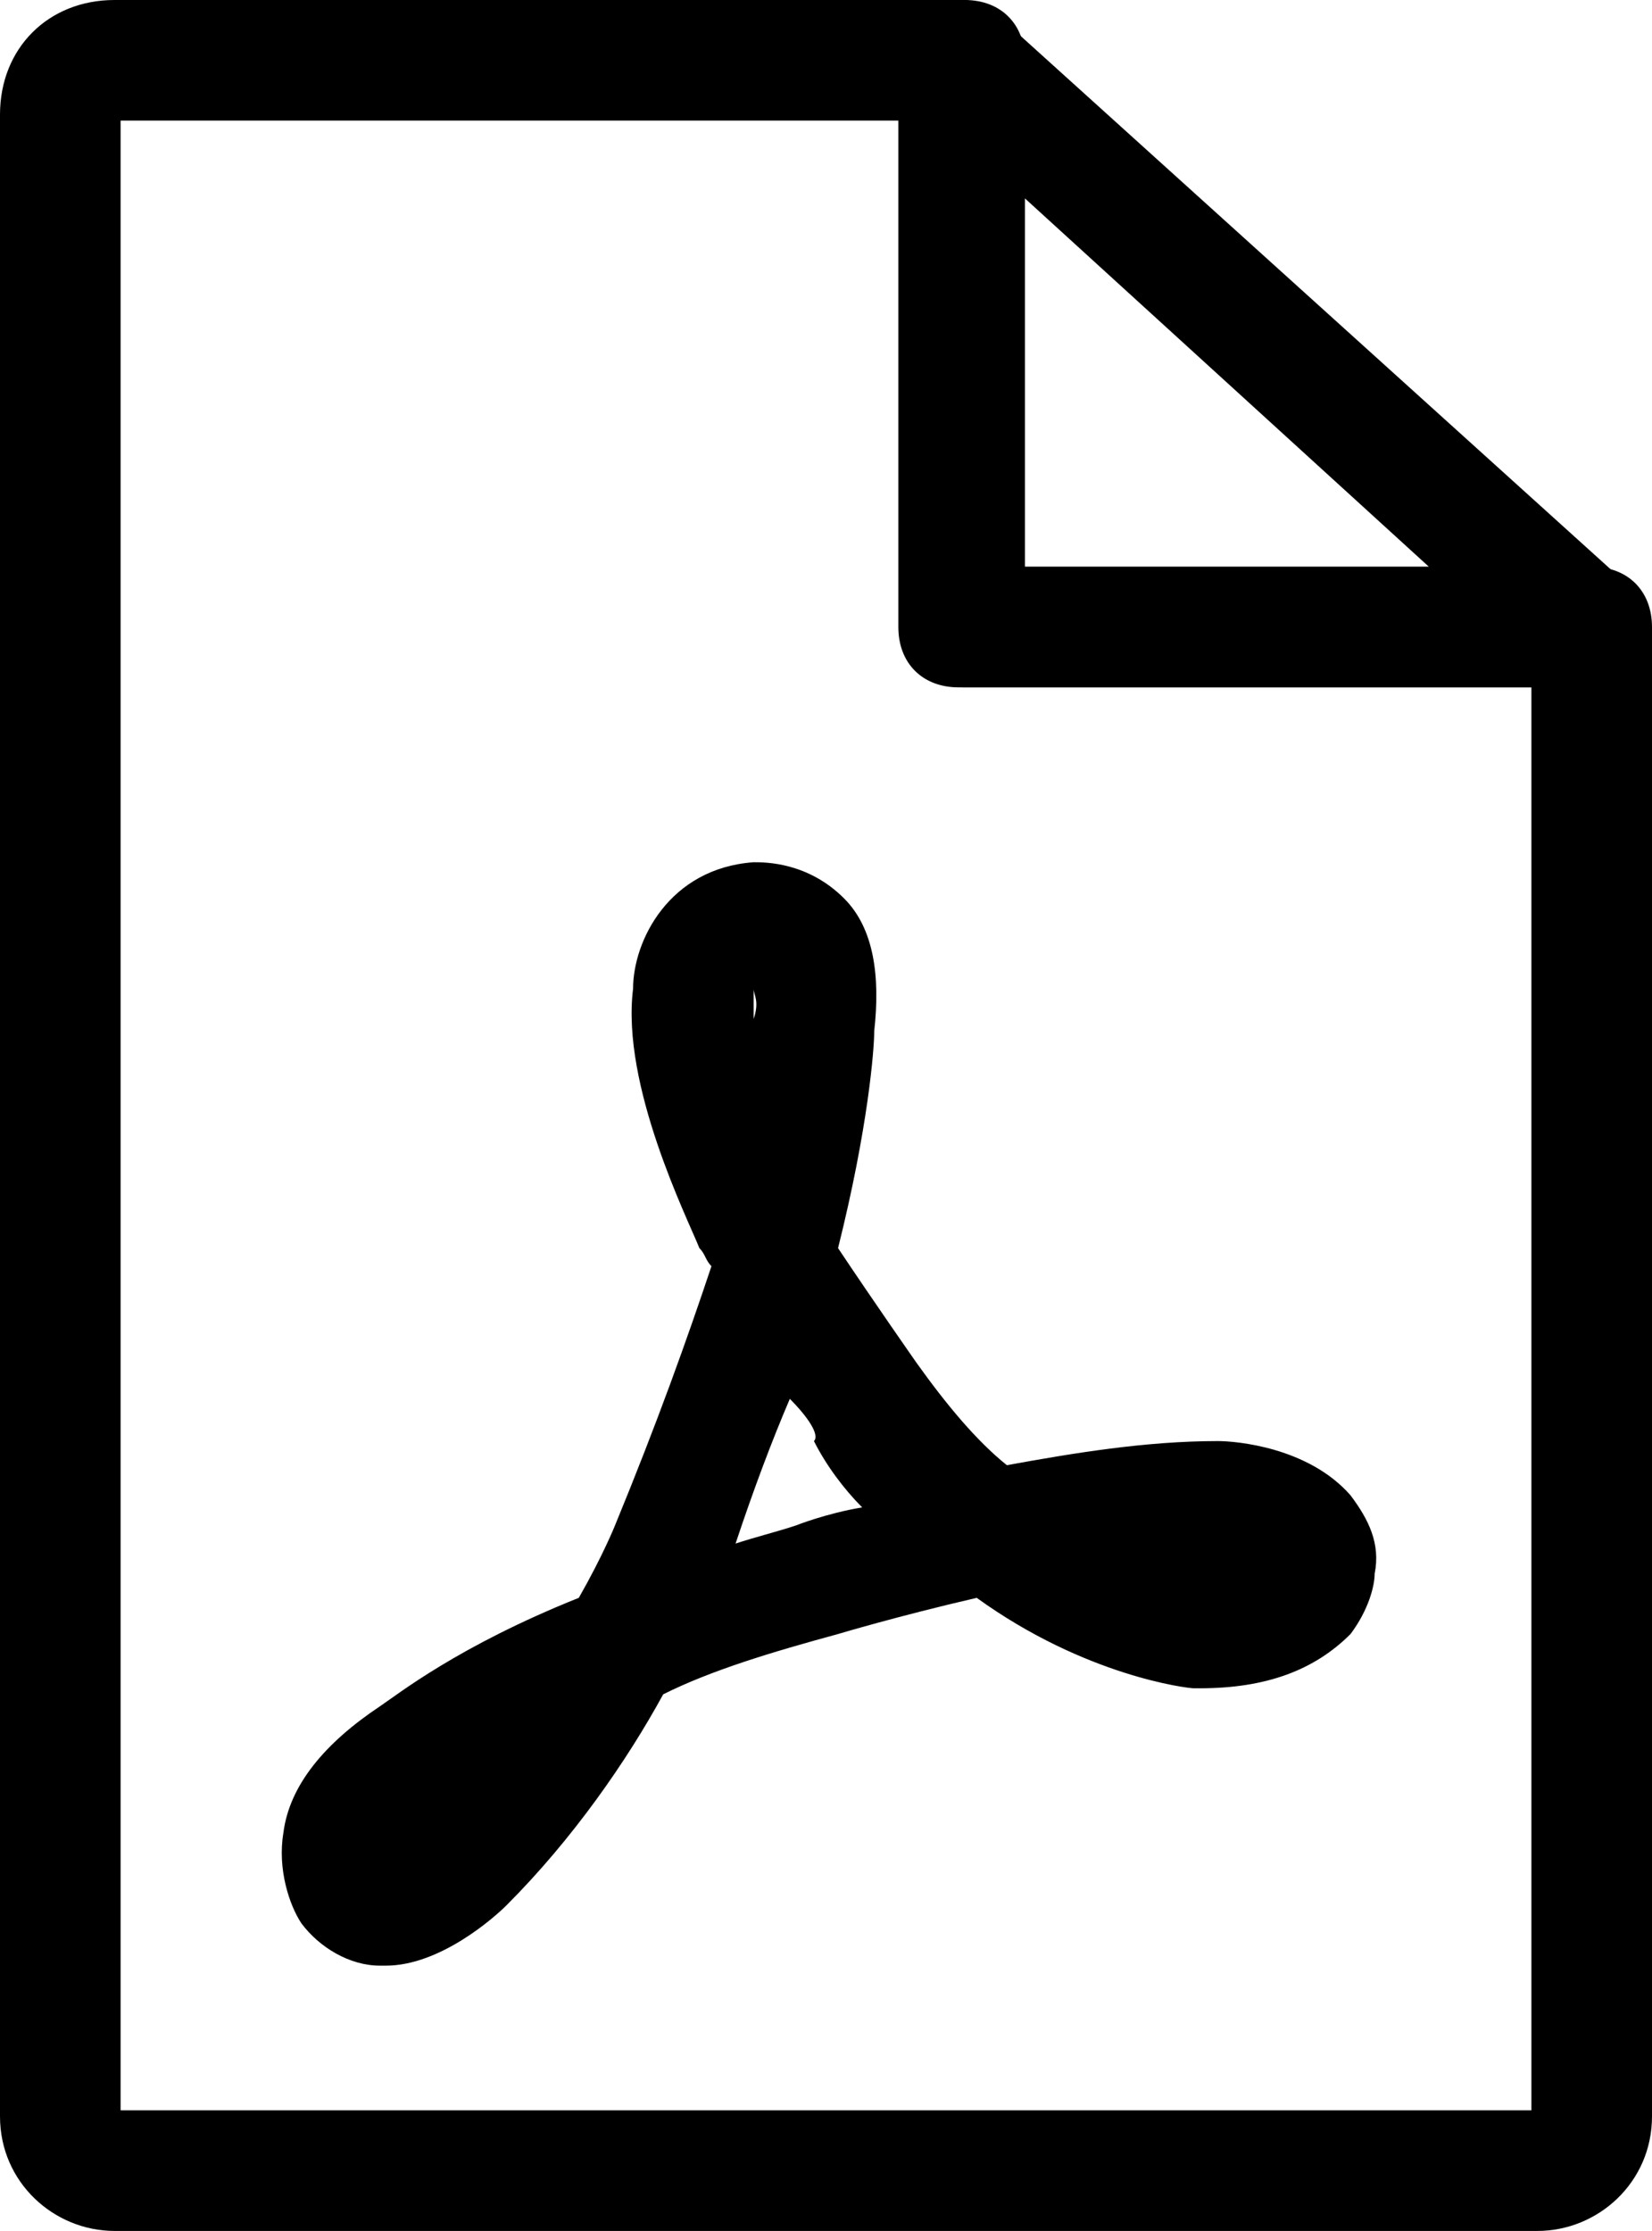 <svg xmlns="http://www.w3.org/2000/svg" width="27.4" height="37">
  <g>
    <path  d="M6.4 32.6h-.1c-.5 0-1-.3-1.3-.7-.2-.3-.4-.9-.3-1.5.1-.8.7-1.5 1.6-2.1.3-.2 1.3-1 3.3-1.8.4-.7.6-1.2.6-1.2.7-1.7 1.2-3.1 1.6-4.3-.1-.1-.1-.2-.2-.3-.2-.5-1.3-2.7-1.1-4.3 0-.8.6-2 2-2.1.2 0 .9 0 1.5.6.5.5.6 1.3.5 2.2 0 .3-.1 1.6-.6 3.6.6.9 1.3 1.9 1.3 1.9.5.7 1 1.3 1.5 1.7 1.1-.2 2.3-.4 3.5-.4.3 0 1.5.1 2.2.9.3.4.5.8.4 1.3 0 .2-.1.6-.4 1-.6.6-1.4.9-2.5.9h-.1c-.1 0-1.8-.2-3.6-1.5-1.3.3-2.3.6-2.3.6-1.1.3-2.1.6-2.9 1-.6 1.1-1.5 2.4-2.6 3.5-.2.2-1.1 1-2 1zm6.7-9.4c-.3.7-.6 1.5-.9 2.4.3-.1.7-.2 1-.3 0 0 .5-.2 1.1-.3-.3-.3-.6-.7-.8-1.1.1-.1-.1-.4-.4-.7zm-.6-6.8V16.9c.1-.3 0-.4 0-.5z" id="XMLID_5_"/>
    <path  d="M25.5 37H1.9c-1 0-1.9-.8-1.9-1.9V1.9C0 .8.8 0 1.9 0H16c.6 0 1 .4 1 1v8.4h9.4c.6 0 1 .4 1 1v24.7c0 1.1-.9 1.9-1.9 1.9zM2 35h23.4V11.4H16c-.6 0-1-.4-1-1V2H2v33z" id="XMLID_4_"/>
    <path  d="M26.4 11.4H15.9c-.6 0-1-.4-1-1V1c0-.4.2-.8.6-.9.4-.2.8-.1 1.1.2L27 9.7c.3.3.4.7.3 1.1-.2.4-.5.6-.9.6zm-9.5-2h6.8l-6.8-6.2v6.2z" id="XMLID_3_"/>
  </g>
</svg>